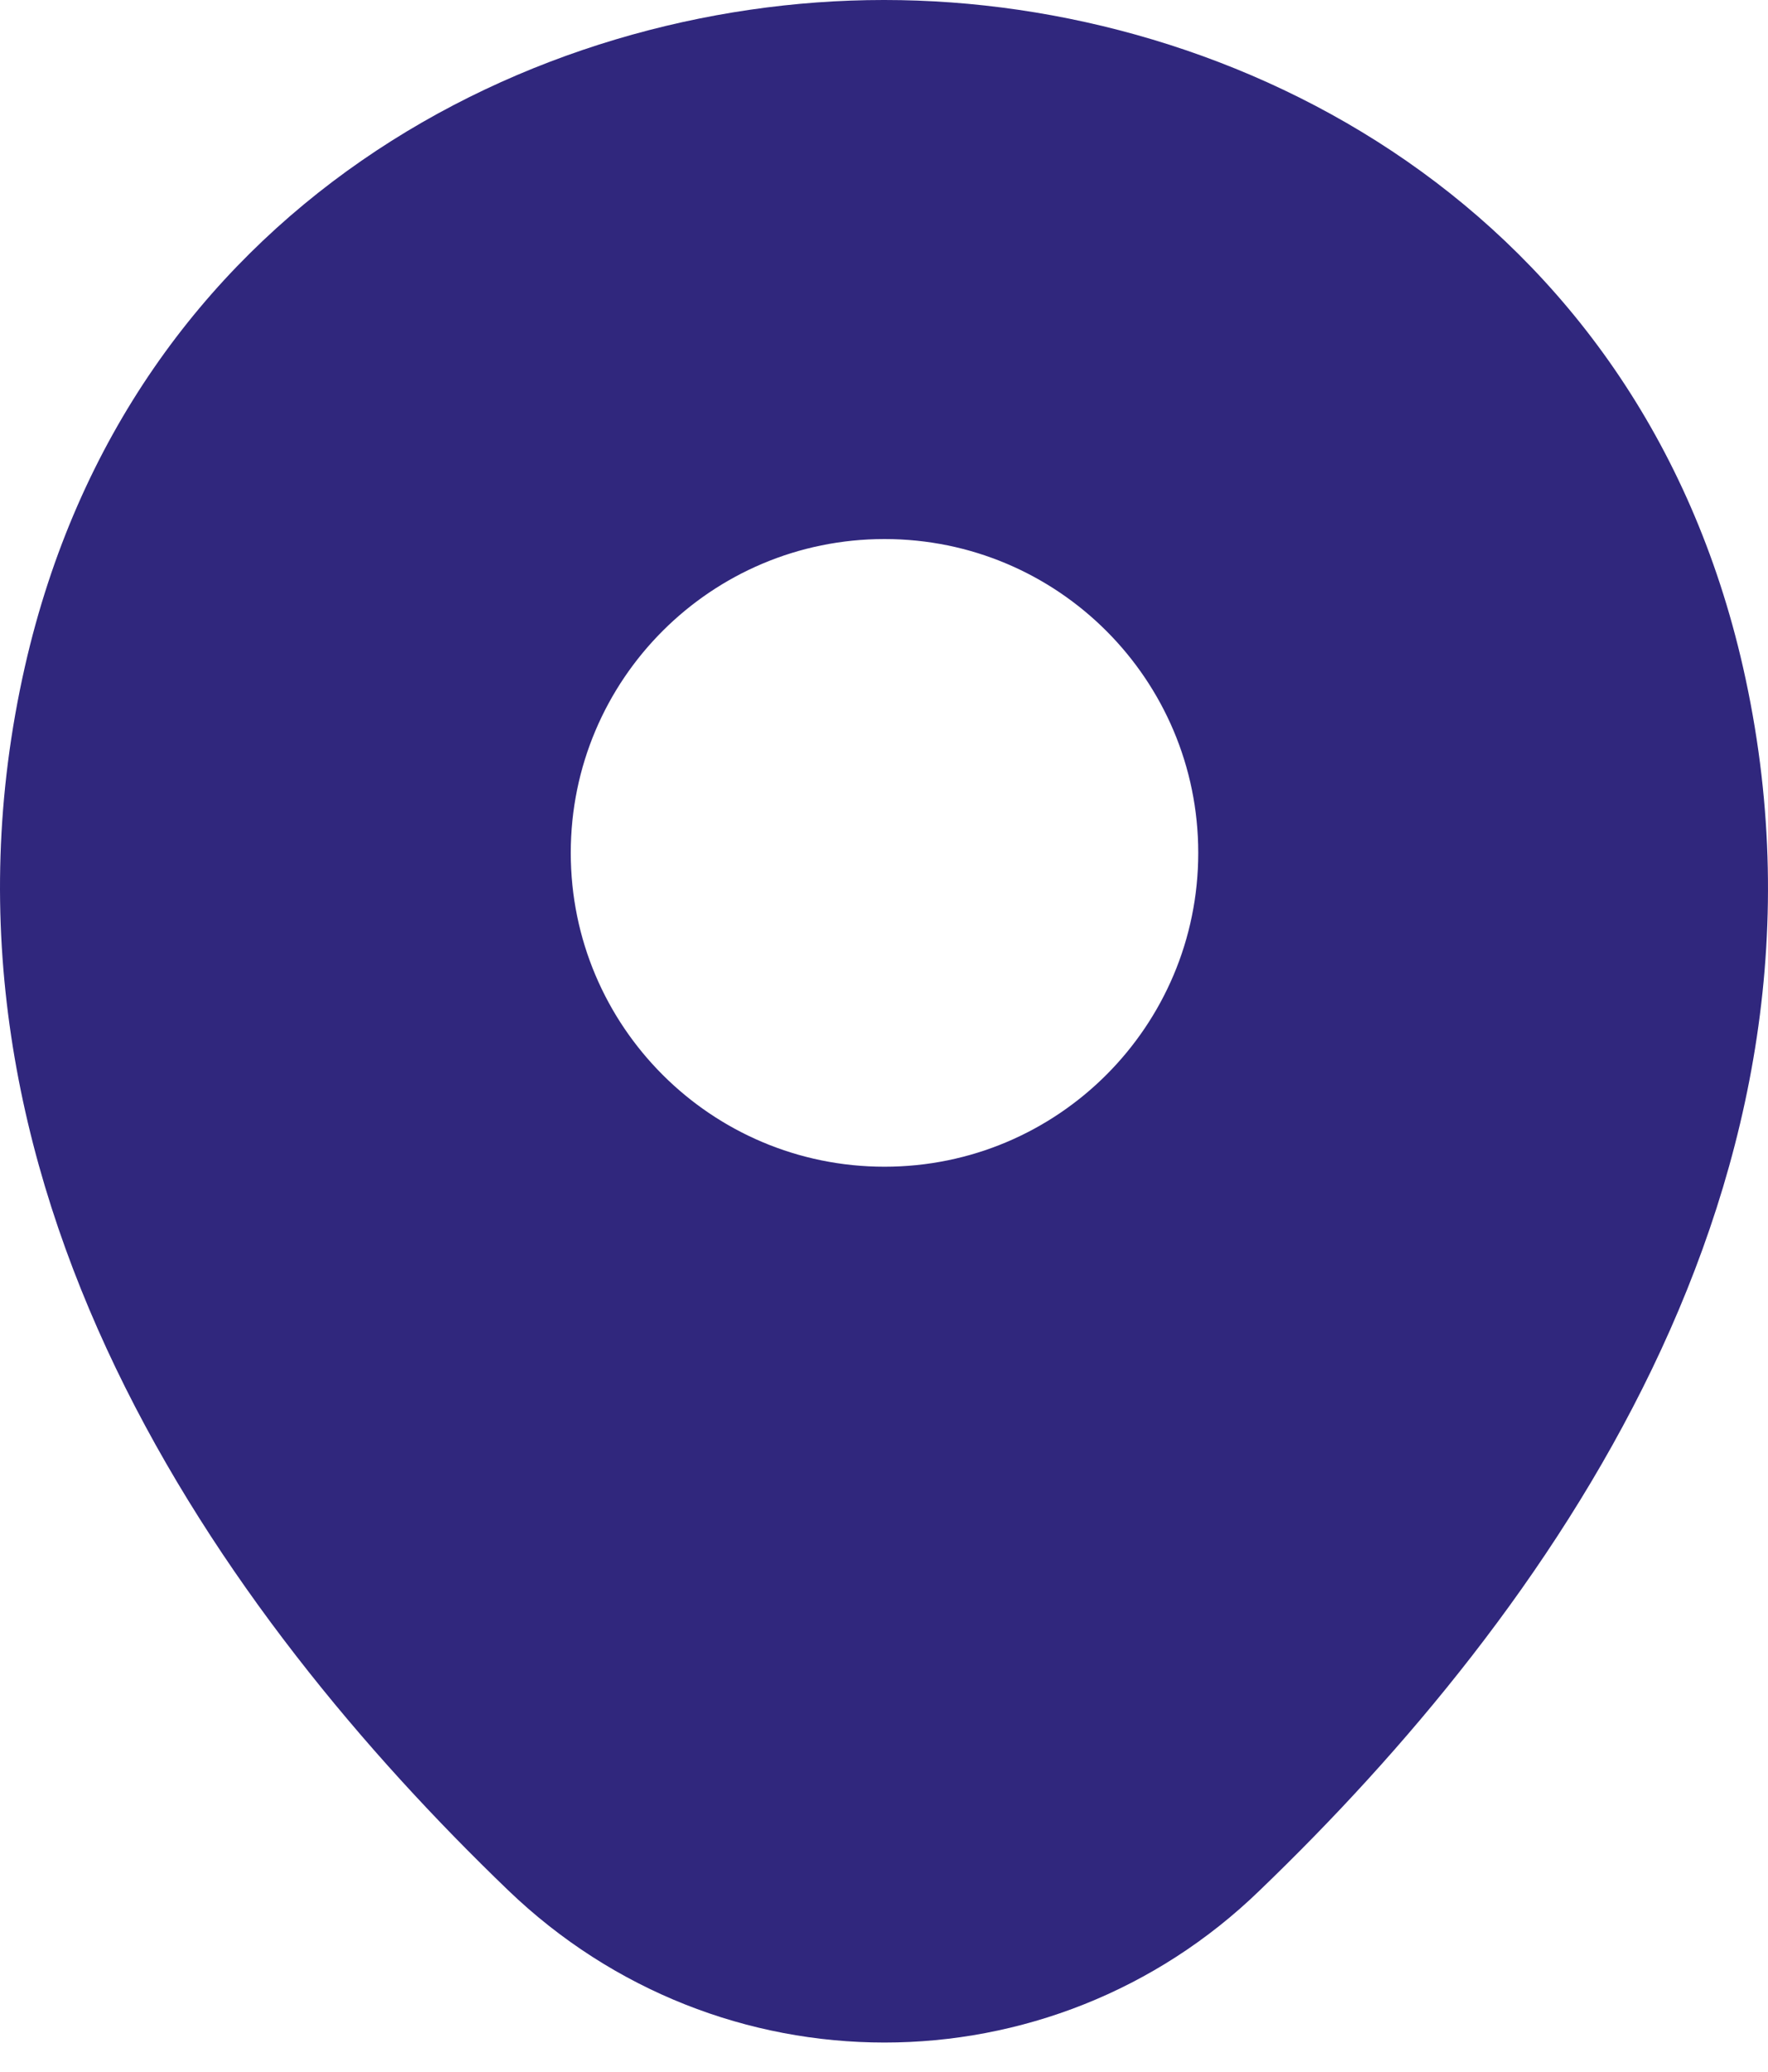 <svg width="35" height="41" viewBox="0 0 35 41" fill="none" xmlns="http://www.w3.org/2000/svg">
<g id="&#240;&#159;&#166;&#134; icon &#34;location&#34;">
<path id="Vector" d="M34.507 13.211C32.437 4.101 24.49 0 17.51 0C17.51 0 17.51 0 17.49 0C10.53 0 2.563 4.082 0.493 13.192C-1.814 23.366 4.417 31.983 10.056 37.406C12.146 39.417 14.828 40.423 17.51 40.423C20.192 40.423 22.873 39.417 24.944 37.406C30.583 31.983 36.814 23.386 34.507 13.211ZM17.51 23.09C14.079 23.09 11.299 20.31 11.299 16.879C11.299 13.448 14.079 10.668 17.51 10.668C20.941 10.668 23.721 13.448 23.721 16.879C23.721 20.31 20.941 23.09 17.51 23.09Z" fill="#30277D"/>
</g>
</svg>
